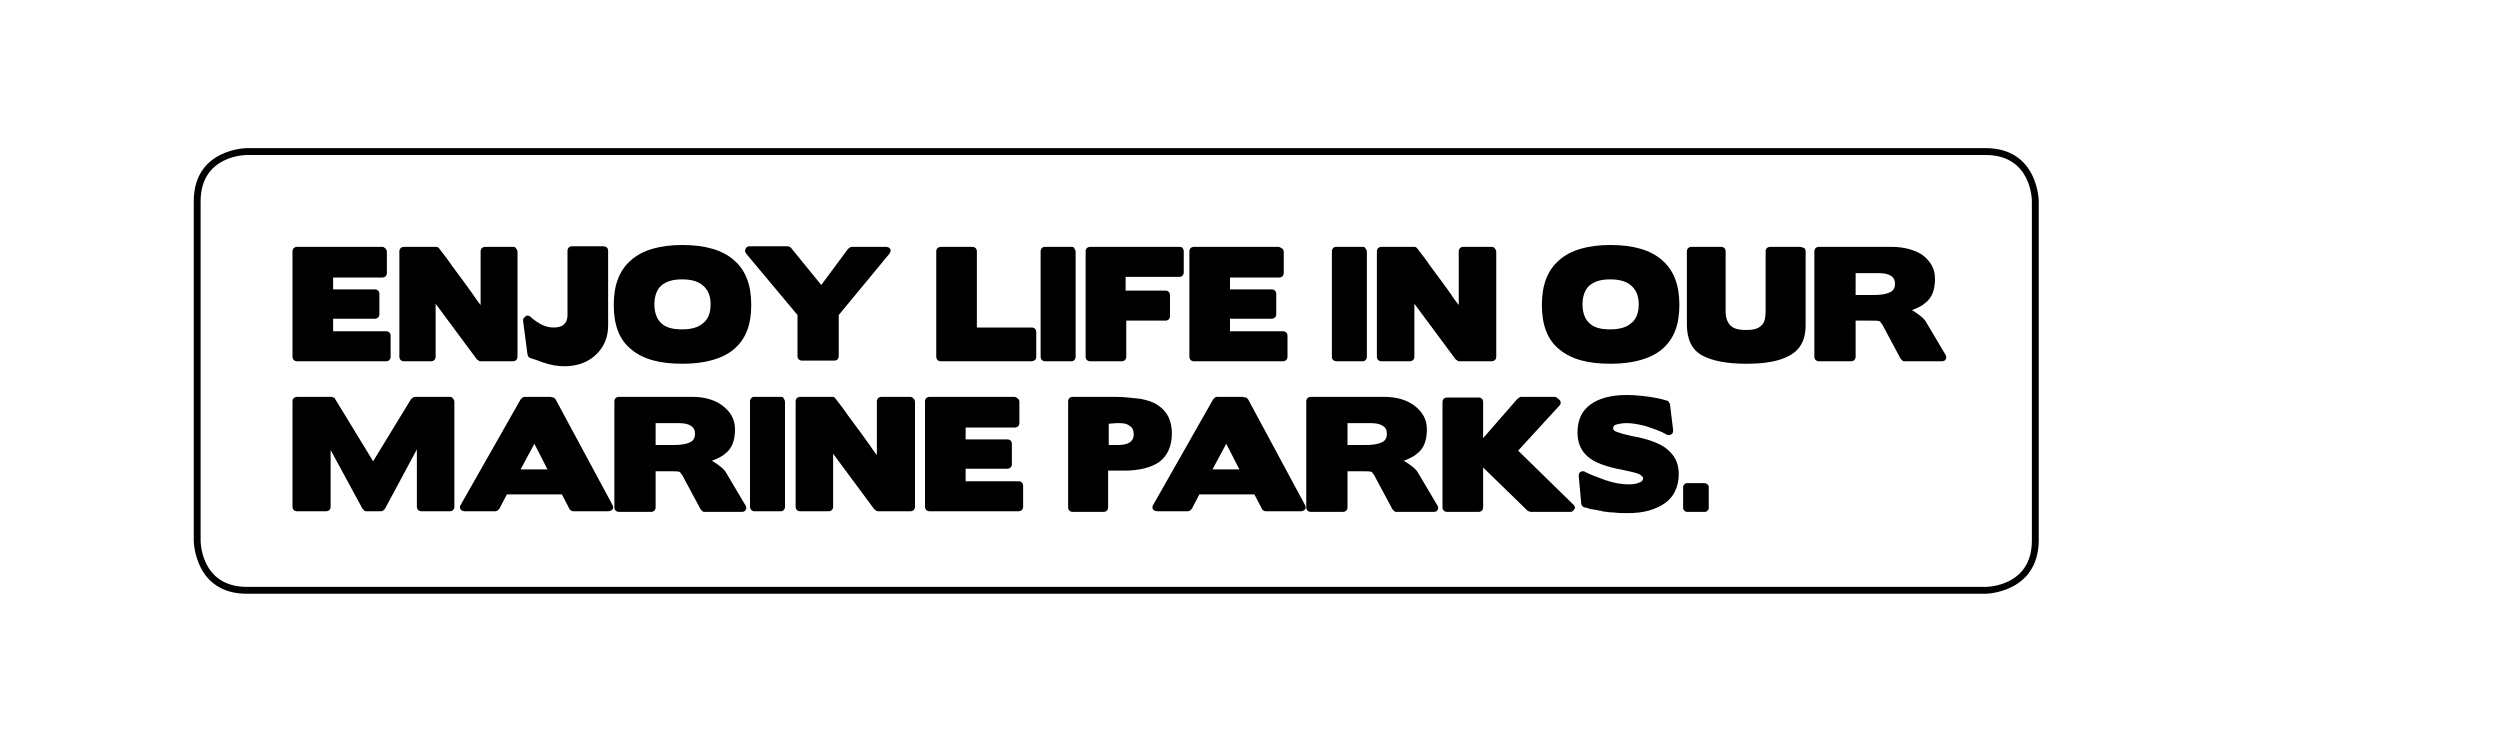 <?xml version="1.0" encoding="utf-8"?>
<!-- Generator: Adobe Illustrator 17.1.0, SVG Export Plug-In . SVG Version: 6.00 Build 0)  -->
<!DOCTYPE svg PUBLIC "-//W3C//DTD SVG 1.1 Tiny//EN" "http://www.w3.org/Graphics/SVG/1.1/DTD/svg11-tiny.dtd">
<svg version="1.1" baseProfile="tiny" id="Layer_1" xmlns="http://www.w3.org/2000/svg" xmlns:xlink="http://www.w3.org/1999/xlink"
	 x="0px" y="0px" viewBox="0 0 400 120" overflow="auto" xml:space="preserve">
<path d="M253.2,48.7L253.2,48.7c0-1.3,0.4-2.4,1.1-3c0.8-0.7,1.9-1,3.3-1c1.5,0,2.6,0.3,3.4,1c0.8,0.7,1.2,1.7,1.2,3
	c0,1.3-0.4,2.4-1.2,3c-0.8,0.7-1.9,1-3.4,1c-1.5,0-2.6-0.3-3.3-1C253.6,51.1,253.2,50,253.2,48.7 M257.7,39.2
	c-3.6,0-6.4,0.8-8.2,2.4c-1.9,1.6-2.8,4-2.8,7.2c0,3.2,0.9,5.6,2.8,7.1c1.9,1.6,4.6,2.3,8.2,2.3c3.6,0,6.4-0.8,8.2-2.3
	c1.9-1.6,2.8-3.9,2.8-7.1c0-3.2-0.9-5.6-2.8-7.2C264.1,40,261.3,39.2,257.7,39.2"/>
<g>
	<path d="M104.7,48.7L104.7,48.7c0-1.3,0.4-2.4,1.1-3c0.8-0.7,1.9-1,3.3-1c1.5,0,2.6,0.3,3.4,1c0.8,0.7,1.2,1.7,1.2,3
		c0,1.3-0.4,2.4-1.2,3c-0.8,0.7-1.9,1-3.4,1c-1.5,0-2.6-0.3-3.3-1C105.1,51.1,104.7,50,104.7,48.7 M109.2,39.2
		c-3.6,0-6.4,0.8-8.2,2.4c-1.9,1.6-2.8,4-2.8,7.2c0,3.2,0.9,5.6,2.8,7.1c1.9,1.6,4.6,2.3,8.2,2.3c3.6,0,6.4-0.8,8.2-2.3
		c1.9-1.6,2.8-3.9,2.8-7.1c0-3.2-0.9-5.6-2.8-7.2C115.6,40,112.8,39.2,109.2,39.2"/>
</g>
<g>
	<path d="M96.5,39.4h-5c-0.2,0-0.4,0.1-0.5,0.2c-0.1,0.1-0.2,0.3-0.2,0.5v10.3c0,1.3-0.7,2-2.2,2c-0.8,0-1.5-0.2-2.2-0.6
		c-0.7-0.4-1.2-0.8-1.5-1.1c-0.1-0.1-0.3-0.2-0.4-0.2c0,0-0.1,0-0.1,0c-0.1,0-0.2,0-0.3,0.1c-0.1,0.1-0.2,0.2-0.3,0.3
		c-0.1,0.1-0.1,0.2-0.1,0.3c0,0,0,0.1,0,0.2l0.7,5.3c0,0.1,0.1,0.2,0.1,0.3c0.1,0.1,0.1,0.2,0.2,0.2c0.2,0.1,0.4,0.2,0.8,0.3
		c0.4,0.1,0.8,0.3,1.4,0.5c1.2,0.4,2.3,0.6,3.4,0.6c2,0,3.7-0.6,5-1.8c1.3-1.2,2-2.8,2-4.7v-12c0-0.2-0.1-0.4-0.2-0.5
		C96.8,39.4,96.6,39.4,96.5,39.4"/>
</g>
<path d="M288,39.5h-4.8c-0.2,0-0.4,0.1-0.5,0.2c-0.1,0.1-0.2,0.3-0.2,0.5v9.6c0,1.1-0.2,1.9-0.7,2.3c-0.5,0.5-1.3,0.7-2.4,0.7
	c-1.2,0-2-0.2-2.5-0.7c-0.5-0.5-0.8-1.2-0.8-2.3v-9.6c0-0.2-0.1-0.4-0.2-0.5c-0.1-0.1-0.3-0.2-0.5-0.2h-4.8c-0.2,0-0.4,0.1-0.5,0.2
	c-0.1,0.1-0.2,0.3-0.2,0.5v11.7c0,2.4,0.8,4.1,2.5,5c1.5,0.8,3.8,1.3,7,1.3c3,0,5.3-0.4,6.9-1.3c1.7-0.9,2.6-2.5,2.6-4.8V40.2
	c0-0.2-0.1-0.4-0.2-0.5C288.4,39.6,288.2,39.5,288,39.5"/>
<path d="M296.8,43.7L296.8,43.7h3.7c0.9,0,1.5,0.1,2,0.4c0.5,0.3,0.7,0.7,0.7,1.3c0,0.7-0.3,1.2-0.9,1.4c-0.6,0.3-1.5,0.4-2.6,0.4
	h-2.8V43.7z M302.7,39.5H291c-0.2,0-0.4,0.1-0.5,0.2c-0.1,0.1-0.2,0.3-0.2,0.5v16.9c0,0.2,0.1,0.4,0.2,0.5c0.1,0.1,0.3,0.2,0.5,0.2
	h5.2c0.2,0,0.4-0.1,0.5-0.2c0.1-0.1,0.2-0.3,0.2-0.5v-5.8h2.3c0.8,0,1.3,0,1.5,0.1c0.1,0,0.2,0.1,0.2,0.2c0.1,0.1,0.1,0.2,0.2,0.2
	l0,0l3,5.6c0.1,0.1,0.2,0.2,0.3,0.3c0.1,0.1,0.2,0.1,0.4,0.1h5.9c0.3,0,0.5-0.1,0.6-0.3c0.1-0.1,0.1-0.2,0.1-0.3
	c0-0.1,0-0.3-0.1-0.4l-3.2-5.4c-0.2-0.3-0.5-0.6-0.9-0.9c-0.4-0.3-0.8-0.6-1.3-0.9c0.4-0.1,0.8-0.3,1.2-0.5c0.4-0.2,0.7-0.4,0.9-0.6
	c1.1-0.8,1.6-2.1,1.6-3.9c0-1.6-0.7-2.8-2-3.8C306.4,40,304.7,39.5,302.7,39.5"/>
<path d="M238.7,39.5h-4.6c-0.2,0-0.4,0.1-0.5,0.2c-0.1,0.1-0.2,0.3-0.2,0.5v8.6c-0.5-0.6-0.9-1.2-1.3-1.8c-0.4-0.6-0.9-1.2-1.3-1.8
	c-0.7-0.9-1.3-1.8-2-2.7c-0.6-0.9-1.3-1.8-2-2.7c0-0.1-0.1-0.1-0.2-0.2c-0.1-0.1-0.2-0.1-0.3-0.1H221c-0.2,0-0.4,0.1-0.5,0.2
	c-0.1,0.1-0.2,0.3-0.2,0.5v16.9c0,0.2,0.1,0.4,0.2,0.5c0.1,0.1,0.3,0.2,0.5,0.2h4.6c0.2,0,0.4-0.1,0.5-0.2c0.1-0.1,0.2-0.3,0.2-0.5
	v-8.5l6.6,8.9c0.1,0.1,0.2,0.1,0.3,0.2s0.2,0.1,0.3,0.1h5.2c0.2,0,0.4-0.1,0.5-0.2c0.1-0.1,0.2-0.3,0.2-0.5V40.3
	c0-0.2-0.1-0.4-0.2-0.5C239.1,39.6,238.9,39.5,238.7,39.5"/>
<path d="M218.1,39.5h-4.4c-0.2,0-0.3,0.1-0.4,0.2c-0.1,0.1-0.2,0.3-0.2,0.5v16.9c0,0.2,0.1,0.4,0.2,0.5c0.1,0.1,0.3,0.2,0.4,0.2h4.4
	c0.2,0,0.3-0.1,0.4-0.2c0.1-0.1,0.2-0.3,0.2-0.5V40.3c0-0.2-0.1-0.4-0.2-0.5C218.4,39.6,218.3,39.5,218.1,39.5"/>
<path d="M204.6,39.5h-13.6c-0.2,0-0.4,0.1-0.5,0.2c-0.1,0.1-0.2,0.3-0.2,0.5v16.9c0,0.2,0.1,0.4,0.2,0.5s0.3,0.2,0.5,0.2h14.3
	c0.2,0,0.4-0.1,0.5-0.2c0.1-0.1,0.2-0.3,0.2-0.5v-3.4c0-0.2-0.1-0.4-0.2-0.5c-0.1-0.1-0.3-0.2-0.5-0.2h-8.5v-2l6.7,0
	c0.2,0,0.3-0.1,0.5-0.2c0.1-0.1,0.2-0.3,0.2-0.5V47c0-0.2-0.1-0.4-0.2-0.5c-0.1-0.1-0.3-0.2-0.5-0.2h-6.7v-1.9h7.9
	c0.2,0,0.4-0.1,0.5-0.2c0.1-0.1,0.2-0.3,0.2-0.5v-3.4c0-0.2-0.1-0.4-0.2-0.5C204.9,39.6,204.7,39.5,204.6,39.5"/>
<path d="M188.8,39.5h-14.4c-0.2,0-0.4,0.1-0.5,0.2c-0.1,0.1-0.2,0.3-0.2,0.5v16.9c0,0.2,0.1,0.4,0.2,0.5c0.1,0.1,0.3,0.2,0.5,0.2
	h5.1c0.2,0,0.4-0.1,0.5-0.2c0.1-0.1,0.2-0.3,0.2-0.5v-5.8h6.3c0.2,0,0.4-0.1,0.5-0.2c0.1-0.1,0.2-0.3,0.2-0.5l0-3.4
	c0-0.2-0.1-0.4-0.2-0.5c-0.1-0.1-0.3-0.2-0.5-0.2h-6.4v-2.2h8.6c0.2,0,0.4-0.1,0.5-0.2c0.1-0.1,0.2-0.3,0.2-0.5v-3.4
	c0-0.2-0.1-0.4-0.2-0.5C189.2,39.6,189,39.5,188.8,39.5"/>
<path d="M171.5,39.5h-4.4c-0.2,0-0.3,0.1-0.4,0.2c-0.1,0.1-0.2,0.3-0.2,0.5v16.9c0,0.2,0.1,0.4,0.2,0.5c0.1,0.1,0.3,0.2,0.4,0.2h4.4
	c0.2,0,0.3-0.1,0.4-0.2c0.1-0.1,0.2-0.3,0.2-0.5V40.3c0-0.2-0.1-0.4-0.2-0.5C171.9,39.6,171.7,39.5,171.5,39.5"/>
<path d="M155.6,39.5h-5.1c-0.2,0-0.4,0.1-0.5,0.2c-0.1,0.1-0.2,0.3-0.2,0.5v16.9c0,0.2,0.1,0.4,0.2,0.5c0.1,0.1,0.3,0.2,0.5,0.2
	h14.6c0.2,0,0.3-0.1,0.5-0.2c0.1-0.1,0.2-0.3,0.2-0.5v-4c0-0.2-0.1-0.4-0.2-0.5c-0.1-0.1-0.3-0.2-0.5-0.2h-8.8l0-12.2
	c0-0.2-0.1-0.4-0.2-0.5C156,39.6,155.8,39.5,155.6,39.5"/>
<g>
	<path d="M141.8,39.5h-5.5c-0.1,0-0.2,0-0.3,0.1c-0.1,0.1-0.2,0.1-0.3,0.2l-4.3,5.8l-4.8-5.9c0-0.1-0.1-0.1-0.3-0.2
		c-0.1-0.1-0.2-0.1-0.3-0.1H120c-0.3,0-0.6,0.1-0.7,0.4c0,0.1-0.1,0.2-0.1,0.3c0,0.2,0.1,0.3,0.2,0.5l8.2,9.8v6.6
		c0,0.2,0.1,0.4,0.2,0.5c0.1,0.1,0.3,0.2,0.5,0.2h5.2c0.2,0,0.4-0.1,0.5-0.2c0.1-0.1,0.2-0.3,0.2-0.5v-6.6l8.1-9.8
		c0.1-0.2,0.2-0.3,0.2-0.5c0-0.1,0-0.2-0.1-0.3C142.4,39.7,142.1,39.5,141.8,39.5"/>
</g>
<g>
	<path d="M82.2,39.5h-4.6c-0.2,0-0.4,0.1-0.5,0.2c-0.1,0.1-0.2,0.3-0.2,0.5v8.6c-0.5-0.6-0.9-1.2-1.3-1.8c-0.4-0.6-0.9-1.2-1.3-1.8
		c-0.7-0.9-1.3-1.8-2-2.7c-0.6-0.9-1.3-1.8-2-2.7c0-0.1-0.1-0.1-0.2-0.2c-0.1-0.1-0.2-0.1-0.3-0.1h-5.2c-0.2,0-0.4,0.1-0.5,0.2
		c-0.1,0.1-0.2,0.3-0.2,0.5v16.9c0,0.2,0.1,0.4,0.2,0.5c0.1,0.1,0.3,0.2,0.5,0.2H69c0.2,0,0.4-0.1,0.5-0.2c0.1-0.1,0.2-0.3,0.2-0.5
		v-8.5l6.6,8.9c0.1,0.1,0.2,0.1,0.3,0.2s0.2,0.1,0.3,0.1h5.2c0.2,0,0.4-0.1,0.5-0.2c0.1-0.1,0.2-0.3,0.2-0.5V40.3
		c0-0.2-0.1-0.4-0.2-0.5C82.5,39.6,82.4,39.5,82.2,39.5"/>
</g>
<g>
	<path d="M61.2,39.5H47.5c-0.2,0-0.4,0.1-0.5,0.2c-0.1,0.1-0.2,0.3-0.2,0.5v16.9c0,0.2,0.1,0.4,0.2,0.5c0.1,0.1,0.3,0.2,0.5,0.2
		h14.3c0.2,0,0.4-0.1,0.5-0.2c0.1-0.1,0.2-0.3,0.2-0.5v-3.4c0-0.2-0.1-0.4-0.2-0.5c-0.1-0.1-0.3-0.2-0.5-0.2h-8.5v-2l6.7,0
		c0.2,0,0.3-0.1,0.5-0.2c0.1-0.1,0.2-0.3,0.2-0.5V47c0-0.2-0.1-0.4-0.2-0.5c-0.1-0.1-0.3-0.2-0.5-0.2h-6.7v-1.9h7.9
		c0.2,0,0.4-0.1,0.5-0.2c0.1-0.1,0.2-0.3,0.2-0.5v-3.4c0-0.2-0.1-0.4-0.2-0.5C61.5,39.6,61.4,39.5,61.2,39.5"/>
</g>
<path d="M260.3,63.2c-2.5,0-4.4,0.5-5.8,1.5c-1.4,1-2.1,2.5-2.1,4.5c0,1.7,0.6,3,1.7,3.9c1,0.9,2.9,1.6,5.6,2.1
	c1.4,0.3,2.4,0.5,2.8,0.8c0.2,0.2,0.4,0.3,0.4,0.5c0,0.3-0.2,0.6-0.6,0.7c-0.4,0.2-1,0.3-1.7,0.3c-1.1,0-2.4-0.2-3.8-0.7
	c-1.4-0.5-2.4-0.9-3.2-1.3c-0.1-0.1-0.2-0.1-0.3-0.1c-0.1,0-0.3,0-0.4,0.1c-0.2,0.1-0.3,0.3-0.3,0.6c0,0,0,0.1,0,0.1l0.4,4.4
	c0,0.1,0.1,0.3,0.2,0.4c0.1,0.1,0.2,0.2,0.4,0.2c0.2,0,0.4,0.1,0.7,0.2c0.3,0.1,0.7,0.1,1.2,0.2v0c0.1,0,0.2,0.1,0.4,0.1
	c0.1,0,0.3,0,0.4,0.1c0.7,0.1,1.3,0.2,2,0.2c0.7,0.1,1.4,0.1,2,0.1c1.3,0,2.4-0.1,3.5-0.4c1-0.3,1.9-0.7,2.6-1.2
	c0.7-0.5,1.3-1.2,1.6-1.9c0.4-0.8,0.6-1.7,0.6-2.7c0-1.6-0.5-2.8-1.6-3.8c-0.9-0.9-2.7-1.7-5.2-2.2c-0.7-0.1-1.3-0.3-1.8-0.4
	c-0.5-0.1-1-0.3-1.3-0.4c-0.4-0.1-0.6-0.3-0.6-0.6c0-0.3,0.2-0.5,0.6-0.6c0.4-0.1,0.9-0.2,1.6-0.2c0.9,0,2,0.2,3.1,0.5
	c0.6,0.2,1.1,0.4,1.7,0.6c0.5,0.2,1,0.4,1.5,0.7c0.1,0.1,0.2,0.1,0.4,0.1c0.1,0,0.3,0,0.4-0.1c0.2-0.1,0.3-0.3,0.3-0.6
	c0,0,0-0.1,0-0.1l-0.5-4.1c0-0.1-0.1-0.2-0.2-0.4c-0.1-0.1-0.2-0.2-0.3-0.2c-0.3-0.1-0.7-0.2-1.1-0.3c-0.4-0.1-1-0.2-1.6-0.3
	C262.5,63.3,261.4,63.2,260.3,63.2"/>
<path d="M248.8,63.5h-5.4c-0.1,0-0.2,0-0.3,0.1c-0.1,0.1-0.2,0.1-0.3,0.2l-5.5,6.3v-5.8c0-0.2-0.1-0.4-0.2-0.5
	c-0.1-0.1-0.3-0.2-0.5-0.2h-5.1c-0.2,0-0.4,0.1-0.5,0.2c-0.1,0.1-0.2,0.3-0.2,0.5v16.9c0,0.2,0.1,0.4,0.2,0.5
	c0.1,0.1,0.3,0.2,0.5,0.2h5.1c0.2,0,0.4-0.1,0.5-0.2c0.1-0.1,0.2-0.3,0.2-0.5v-6.4l7.1,6.9c0,0,0.1,0.1,0.2,0.1
	c0.1,0,0.2,0.1,0.3,0.1h6.3c0.2,0,0.3,0,0.4-0.1c0.1-0.1,0.2-0.2,0.3-0.3c0-0.1,0.1-0.2,0.1-0.2c0,0,0-0.1,0-0.1
	c0-0.1-0.1-0.3-0.2-0.4l-8.9-8.7l6.6-7.2c0.1-0.1,0.2-0.2,0.2-0.4c0,0,0-0.1,0-0.1c0-0.1,0-0.2-0.1-0.3c-0.1-0.1-0.1-0.2-0.3-0.3
	C249.1,63.6,248.9,63.5,248.8,63.5"/>
<path d="M215.5,67.7L215.5,67.7h3.7c0.9,0,1.5,0.1,2,0.4c0.5,0.3,0.7,0.7,0.7,1.3c0,0.7-0.3,1.2-0.9,1.4c-0.6,0.3-1.5,0.4-2.6,0.4
	h-2.8V67.7z M221.5,63.5h-11.8c-0.2,0-0.4,0.1-0.5,0.2c-0.1,0.1-0.2,0.3-0.2,0.5v17c0,0.2,0.1,0.4,0.2,0.5c0.1,0.1,0.3,0.2,0.5,0.2
	h5.2c0.2,0,0.4-0.1,0.5-0.2c0.1-0.1,0.2-0.3,0.2-0.5v-5.8h2.3c0.8,0,1.3,0,1.5,0.1c0.1,0,0.2,0.1,0.2,0.2c0.1,0.1,0.1,0.2,0.2,0.2
	l0,0l3,5.6c0.1,0.1,0.2,0.2,0.3,0.3c0.1,0.1,0.2,0.1,0.4,0.1h5.9c0.3,0,0.5-0.1,0.6-0.3c0.1-0.1,0.1-0.2,0.1-0.3
	c0-0.1,0-0.3-0.1-0.4l-3.2-5.4c-0.2-0.3-0.5-0.6-0.9-0.9c-0.4-0.3-0.8-0.6-1.3-0.9c0.4-0.1,0.8-0.3,1.2-0.5c0.4-0.2,0.7-0.4,0.9-0.6
	c1.1-0.8,1.6-2.1,1.6-3.9c0-1.6-0.7-2.8-2-3.8C225.1,64,223.5,63.5,221.5,63.5"/>
<path d="M194,75.1l2.2-4.1l2.1,4.1H194z M198.8,63.5h-4.1c-0.1,0-0.2,0-0.3,0.1c-0.1,0.1-0.2,0.2-0.3,0.3l-9.6,16.9
	c-0.1,0.1-0.1,0.3-0.1,0.4c0,0.1,0,0.2,0.1,0.3c0.1,0.2,0.4,0.3,0.7,0.3h4.8c0.1,0,0.2,0,0.4-0.1c0.1-0.1,0.2-0.2,0.3-0.3l1.2-2.3
	h8.8l1.2,2.3c0,0.1,0.1,0.2,0.3,0.3c0.1,0.1,0.3,0.1,0.4,0.1h5.5c0.3,0,0.5-0.1,0.7-0.3c0.1-0.1,0.1-0.2,0.1-0.3
	c0-0.1,0-0.2-0.1-0.4l-9.1-16.9c-0.1-0.1-0.2-0.2-0.3-0.3C199,63.6,198.9,63.5,198.8,63.5"/>
<path d="M177.3,67.8L177.3,67.8l1.4-0.1c0.1,0,0.3,0,0.4,0c0.7,0,1.2,0.1,1.6,0.4c0.5,0.3,0.7,0.8,0.7,1.4c0,1.1-0.8,1.7-2.5,1.7
	c-0.1,0-0.2,0-0.3,0l-1.2,0V67.8z M178.5,63.5h-6.9c-0.2,0-0.4,0.1-0.5,0.2c-0.1,0.1-0.2,0.3-0.2,0.5v17c0,0.2,0.1,0.4,0.2,0.5
	c0.1,0.1,0.3,0.2,0.5,0.2h5c0.2,0,0.4-0.1,0.5-0.2c0.1-0.1,0.2-0.3,0.2-0.5v-5.9l2.4,0c0.1,0,0.2,0,0.2,0c2.4,0,4.3-0.5,5.6-1.4
	c1.3-1,2-2.5,2-4.6c0-1-0.2-1.9-0.6-2.7c-0.4-0.7-0.9-1.3-1.7-1.8c-0.7-0.5-1.7-0.8-2.8-1C181.3,63.7,180,63.5,178.5,63.5"/>
<path d="M162.3,63.5h-13.6c-0.2,0-0.4,0.1-0.5,0.2c-0.1,0.1-0.2,0.3-0.2,0.5v16.9c0,0.2,0.1,0.4,0.2,0.5c0.1,0.1,0.3,0.2,0.5,0.2
	h14.3c0.2,0,0.4-0.1,0.5-0.2c0.1-0.1,0.2-0.3,0.2-0.5v-3.4c0-0.2-0.1-0.4-0.2-0.5c-0.1-0.1-0.3-0.2-0.5-0.2h-8.5v-2l6.7,0
	c0.2,0,0.3-0.1,0.5-0.2c0.1-0.1,0.2-0.3,0.2-0.5V71c0-0.2-0.1-0.4-0.2-0.5c-0.1-0.1-0.3-0.2-0.5-0.2h-6.7v-1.9h7.9
	c0.2,0,0.4-0.1,0.5-0.2c0.1-0.1,0.2-0.3,0.2-0.5v-3.4c0-0.2-0.1-0.4-0.2-0.5C162.6,63.6,162.5,63.5,162.3,63.5"/>
<path d="M145.6,63.5h-4.6c-0.2,0-0.4,0.1-0.5,0.2c-0.1,0.1-0.2,0.3-0.2,0.5v8.6c-0.5-0.6-0.9-1.2-1.3-1.8c-0.4-0.6-0.9-1.2-1.3-1.8
	c-0.7-0.9-1.3-1.8-2-2.7c-0.6-0.9-1.3-1.8-2-2.7c0-0.1-0.1-0.1-0.2-0.2c-0.1-0.1-0.2-0.1-0.3-0.1h-5.2c-0.2,0-0.4,0.1-0.5,0.2
	c-0.1,0.1-0.2,0.3-0.2,0.5v16.9c0,0.2,0.1,0.4,0.2,0.5c0.1,0.1,0.3,0.2,0.5,0.2h4.6c0.2,0,0.4-0.1,0.5-0.2c0.1-0.1,0.2-0.3,0.2-0.5
	v-8.5l6.6,8.9c0.1,0.1,0.2,0.1,0.3,0.2c0.1,0.1,0.2,0.1,0.3,0.1h5.2c0.2,0,0.4-0.1,0.5-0.2c0.1-0.1,0.2-0.3,0.2-0.5V64.3
	c0-0.2-0.1-0.4-0.2-0.5C146,63.6,145.9,63.5,145.6,63.5"/>
<path d="M125,63.5h-4.4c-0.2,0-0.3,0.1-0.4,0.2c-0.1,0.1-0.2,0.3-0.2,0.5v16.9c0,0.2,0.1,0.4,0.2,0.5c0.1,0.1,0.3,0.2,0.4,0.2h4.4
	c0.2,0,0.3-0.1,0.4-0.2c0.1-0.1,0.2-0.3,0.2-0.5V64.3c0-0.2-0.1-0.4-0.2-0.5C125.4,63.6,125.2,63.5,125,63.5"/>
<path d="M104.8,67.7L104.8,67.7h3.7c0.9,0,1.5,0.1,2,0.4c0.5,0.3,0.7,0.7,0.7,1.3c0,0.7-0.3,1.2-0.9,1.4c-0.6,0.3-1.5,0.4-2.6,0.4
	h-2.8V67.7z M110.8,63.5H99c-0.2,0-0.4,0.1-0.5,0.2c-0.1,0.1-0.2,0.3-0.2,0.5v17c0,0.2,0.1,0.4,0.2,0.5c0.1,0.1,0.3,0.2,0.5,0.2h5.2
	c0.2,0,0.4-0.1,0.5-0.2c0.1-0.1,0.2-0.3,0.2-0.5v-5.8h2.3c0.8,0,1.3,0,1.5,0.1c0.1,0,0.2,0.1,0.2,0.2c0.1,0.1,0.1,0.2,0.2,0.2l0,0
	l3,5.6c0.1,0.1,0.2,0.2,0.3,0.3c0.1,0.1,0.2,0.1,0.4,0.1h5.9c0.3,0,0.5-0.1,0.6-0.3c0.1-0.1,0.1-0.2,0.1-0.3c0-0.1,0-0.3-0.1-0.4
	l-3.2-5.4c-0.2-0.3-0.5-0.6-0.9-0.9c-0.4-0.3-0.8-0.6-1.3-0.9c0.4-0.1,0.8-0.3,1.2-0.5c0.4-0.2,0.7-0.4,0.9-0.6
	c1.1-0.8,1.6-2.1,1.6-3.9c0-1.6-0.7-2.8-2-3.8C114.4,64,112.8,63.5,110.8,63.5"/>
<path d="M83.3,75.1l2.2-4.1l2.1,4.1H83.3z M88.1,63.5h-4.1c-0.1,0-0.2,0-0.4,0.1c-0.1,0.1-0.2,0.2-0.3,0.3l-9.6,16.9
	c-0.1,0.1-0.1,0.3-0.1,0.4c0,0.1,0,0.2,0.1,0.3c0.1,0.2,0.4,0.3,0.7,0.3h4.8c0.1,0,0.2,0,0.4-0.1c0.1-0.1,0.2-0.2,0.3-0.3l1.2-2.3
	h8.8l1.2,2.3c0,0.1,0.1,0.2,0.3,0.3c0.1,0.1,0.3,0.1,0.4,0.1h5.5c0.3,0,0.5-0.1,0.7-0.3c0.1-0.1,0.1-0.2,0.1-0.3
	c0-0.1,0-0.2-0.1-0.4l-9.1-16.9c-0.1-0.1-0.2-0.2-0.3-0.3C88.3,63.6,88.2,63.5,88.1,63.5"/>
<path d="M72,63.5h-5.5c-0.1,0-0.2,0-0.4,0.1c-0.1,0.1-0.2,0.2-0.3,0.2l-6.1,10l-6.1-10c0-0.1-0.1-0.2-0.3-0.2
	c-0.1-0.1-0.2-0.1-0.3-0.1h-5.5c-0.2,0-0.4,0.1-0.5,0.2c-0.1,0.1-0.2,0.3-0.2,0.5v16.9c0,0.2,0.1,0.4,0.2,0.5
	c0.1,0.1,0.3,0.2,0.5,0.2h4.7c0.2,0,0.4-0.1,0.5-0.2c0.1-0.1,0.2-0.3,0.2-0.5v-9.1l5.1,9.4c0.1,0.1,0.2,0.2,0.3,0.3
	c0.1,0.1,0.2,0.1,0.4,0.1h2.2c0.1,0,0.2,0,0.4-0.1c0.1-0.1,0.2-0.2,0.3-0.3l5.1-9.5v9.2c0,0.2,0.1,0.4,0.2,0.5
	c0.1,0.1,0.3,0.2,0.5,0.2H72c0.2,0,0.4-0.1,0.5-0.2c0.1-0.1,0.2-0.3,0.2-0.5V64.3c0-0.2-0.1-0.4-0.2-0.5
	C72.4,63.6,72.2,63.5,72,63.5"/>
<path d="M272.8,77.3h-2.9c-0.2,0-0.3,0.1-0.4,0.2c-0.1,0.1-0.2,0.2-0.2,0.4v3.4c0,0.2,0.1,0.3,0.2,0.4c0.1,0.1,0.2,0.2,0.4,0.2h2.9
	c0.2,0,0.3-0.1,0.4-0.2c0.1-0.1,0.2-0.2,0.2-0.4v-3.4c0-0.2-0.1-0.3-0.2-0.4C273,77.4,272.9,77.3,272.8,77.3"/>
<g>
	<path d="M317.7,95H39.5c-8.4,0-8.5-8.4-8.5-8.5V32.2c0-8.4,8.4-8.5,8.5-8.5h278.2c8.4,0,8.5,8.4,8.5,8.5v54.3
		C326.1,94.9,317.7,95,317.7,95z M39.5,24.8c-0.3,0-7.4,0.1-7.4,7.4v54.3c0,0.3,0.1,7.4,7.4,7.4h278.2h0c0.3,0,7.4-0.1,7.4-7.4V32.2
		c0-0.3-0.1-7.4-7.4-7.4H39.5z"/>
</g>
</svg>
